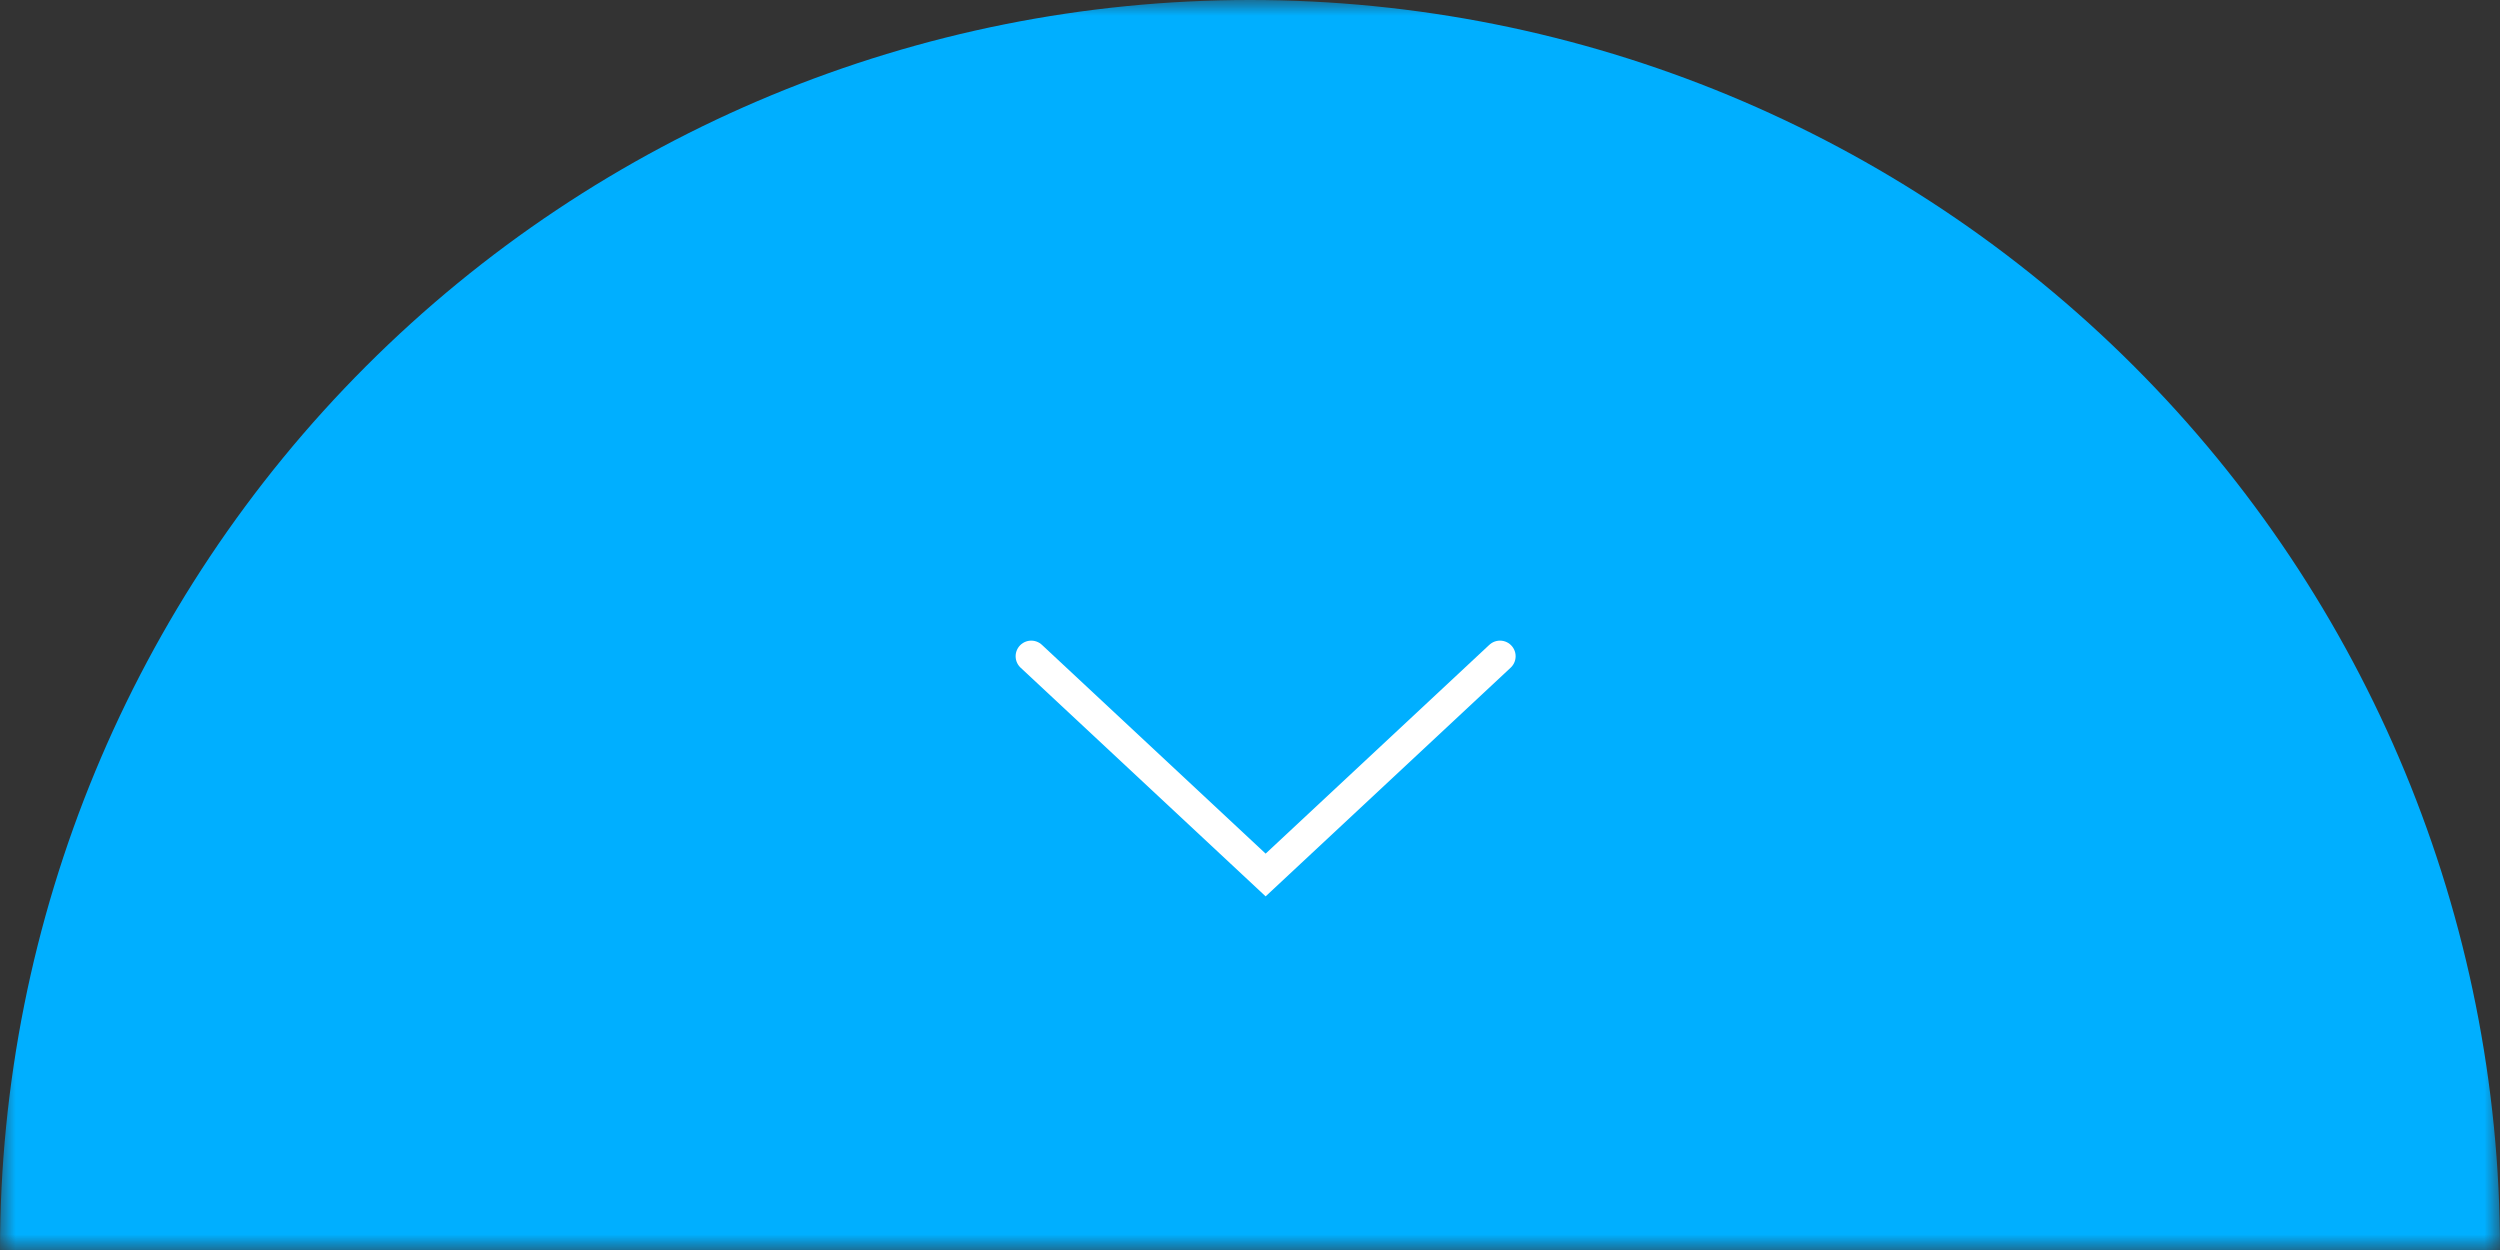 <svg width="80" height="40" viewBox="0 0 80 40" fill="none" xmlns="http://www.w3.org/2000/svg">
<rect x="0" y="0" width="80" height="40" fill="#333333" stroke="none"/>
<mask id="mask0" mask-type="alpha" maskUnits="userSpaceOnUse" x="0" y="0" width="80" height="40">
<rect width="80" height="40" fill="#C4C4C4"/>
</mask>
<g mask="url(#mask0)">
<path d="M3.49691e-06 40C4.42435e-06 29.391 4.214 19.217 11.716 11.716C19.217 4.214 29.391 -4.42435e-06 40 -3.49691e-06C50.609 -2.56947e-06 60.783 4.214 68.284 11.716C75.786 19.217 80 29.391 80 40L40 40L3.49691e-06 40Z" fill="#00AFFF"/>
<path d="M33 21L40.5 28L48 21" stroke="white" stroke-linecap="round"/>
</g>
</svg>
